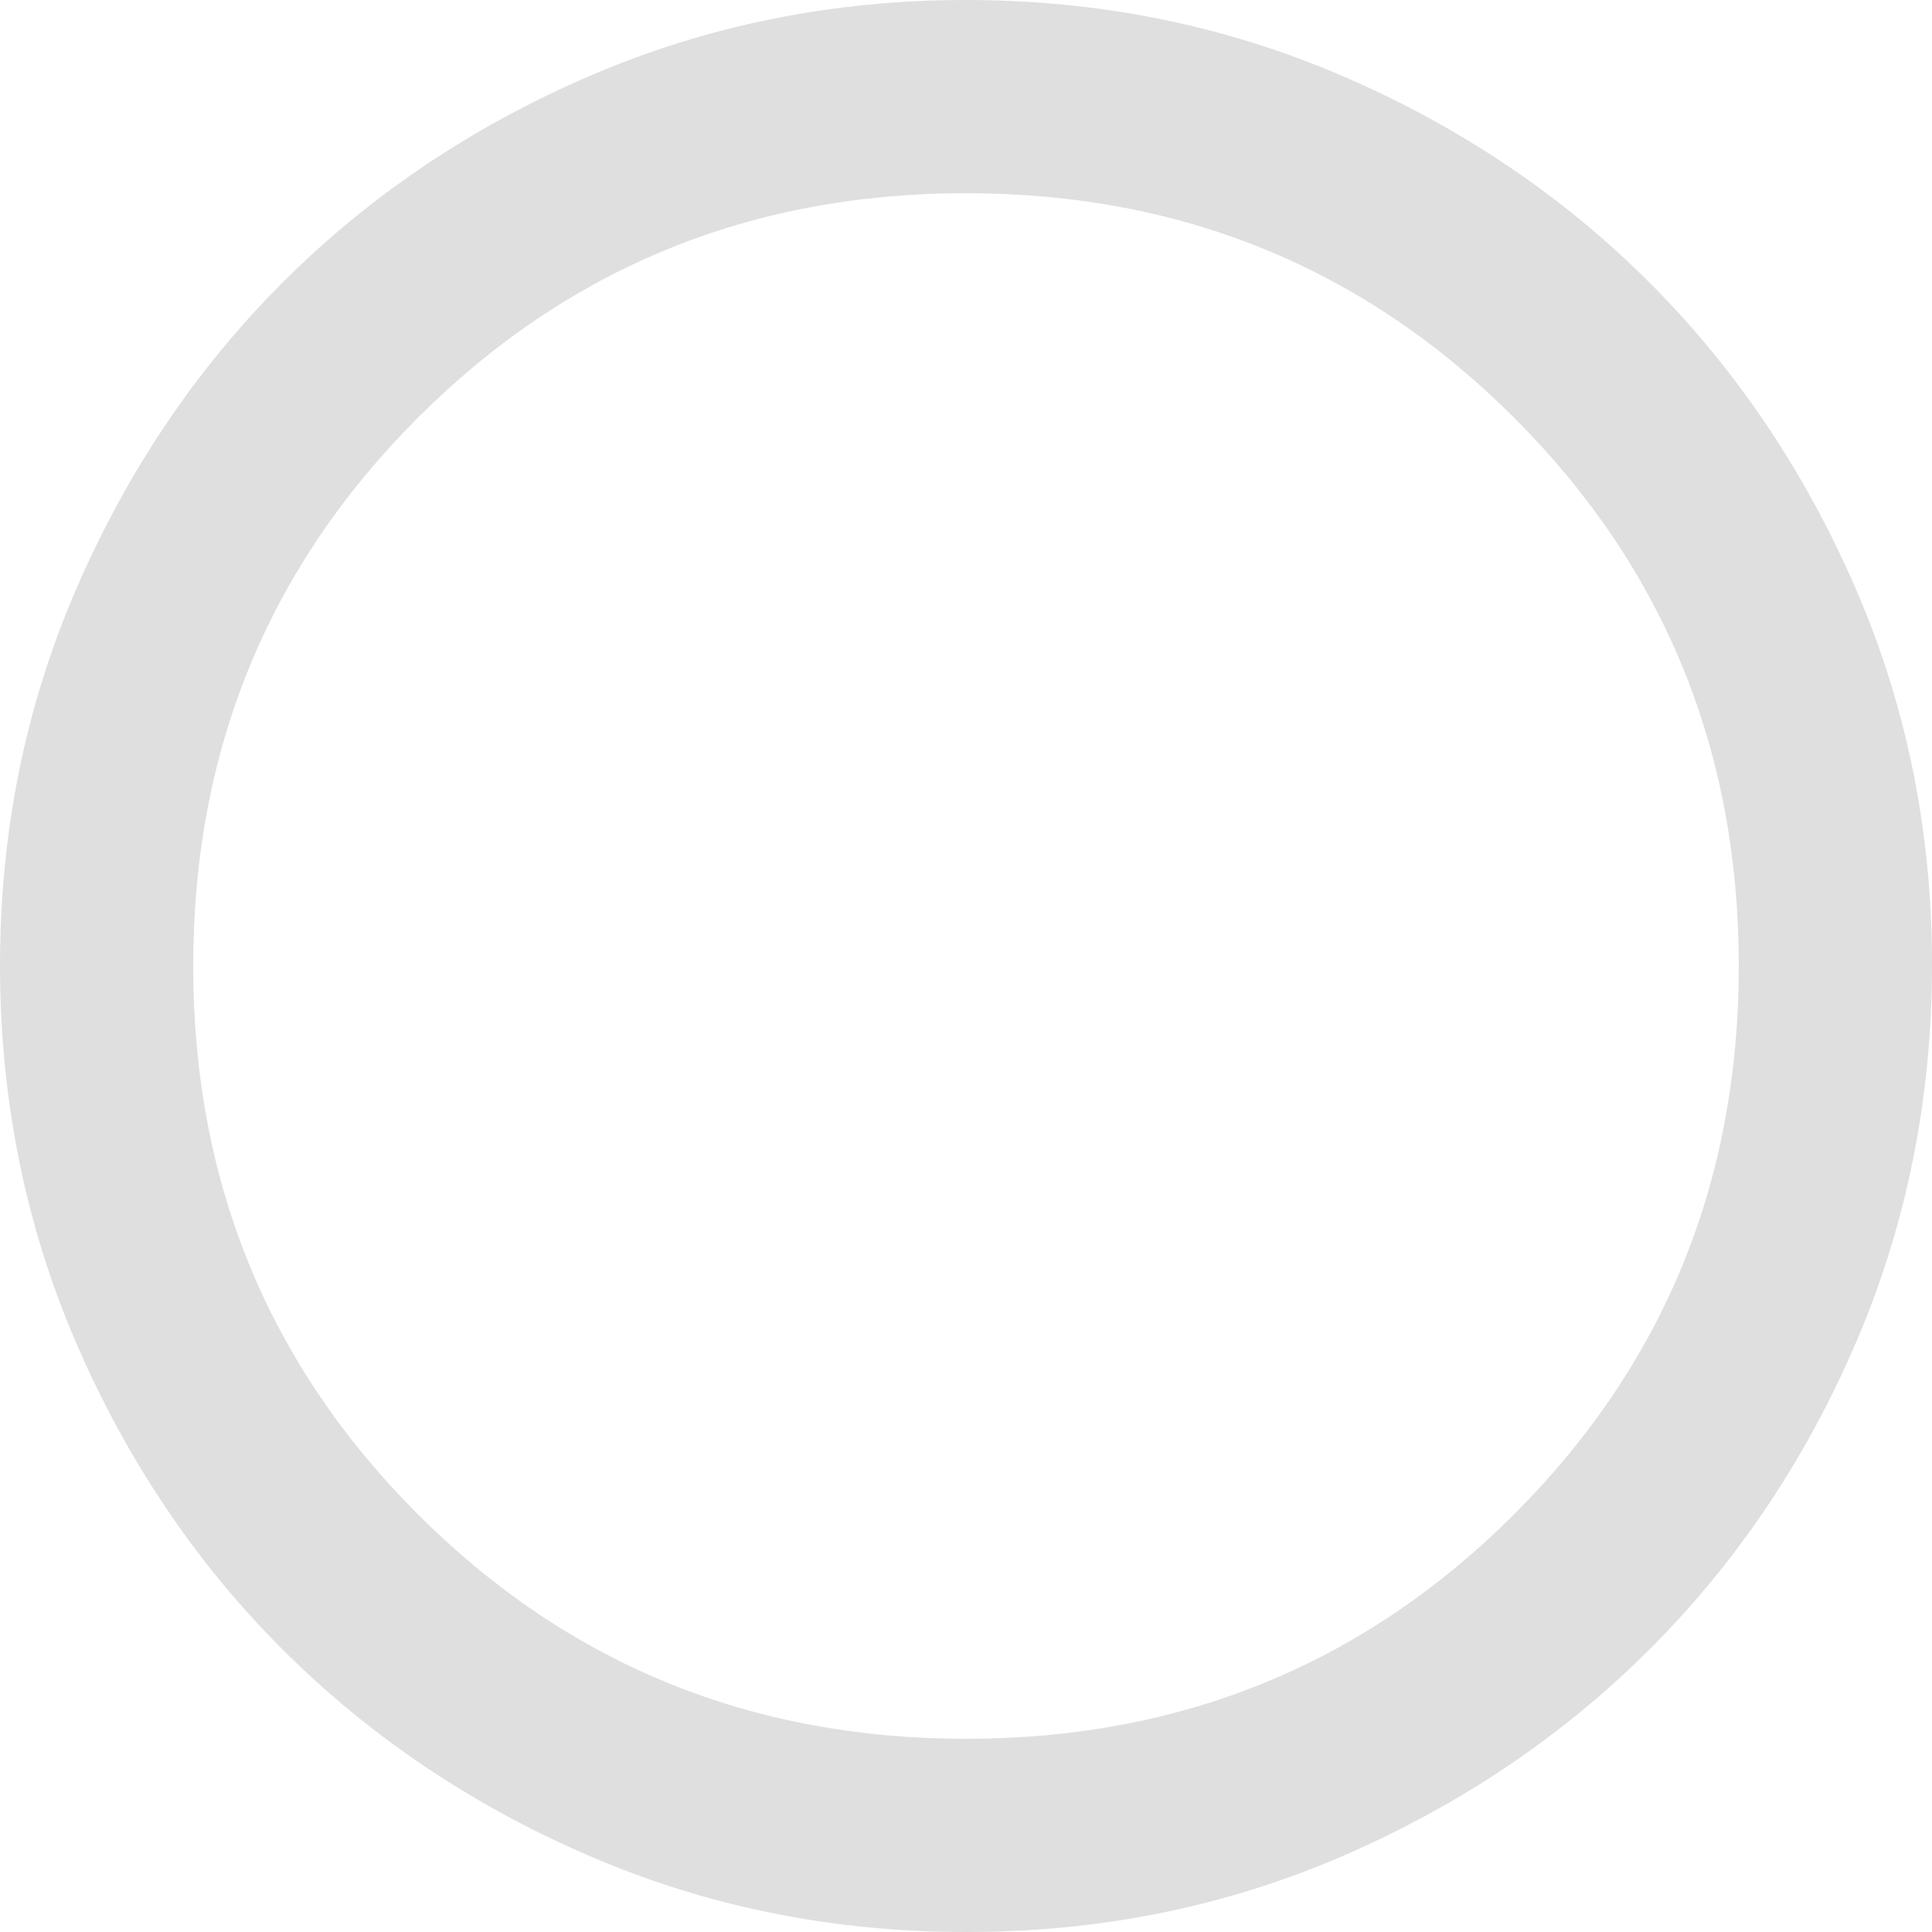 <svg width="20" height="20" viewBox="0 0 20 20" fill="none" xmlns="http://www.w3.org/2000/svg">
<path d="M10 20C8.617 20 7.317 19.737 6.1 19.212C4.883 18.687 3.825 17.974 2.925 17.075C2.025 16.176 1.313 15.117 0.788 13.9C0.263 12.683 0.001 11.383 1.26582e-06 10C-0.001 8.617 0.262 7.317 0.788 6.1C1.314 4.883 2.026 3.824 2.925 2.925C3.824 2.026 4.882 1.313 6.1 0.788C7.318 0.263 8.618 0 10 0C11.382 0 12.682 0.263 13.9 0.788C15.118 1.313 16.176 2.026 17.075 2.925C17.974 3.824 18.686 4.883 19.213 6.1C19.74 7.317 20.002 8.617 20 10C19.998 11.383 19.735 12.683 19.212 13.9C18.689 15.117 17.976 16.176 17.075 17.075C16.174 17.974 15.115 18.687 13.9 19.213C12.685 19.739 11.385 20.001 10 20ZM10 18C12.233 18 14.125 17.225 15.675 15.675C17.225 14.125 18 12.233 18 10C18 7.767 17.225 5.875 15.675 4.325C14.125 2.775 12.233 2 10 2C7.767 2 5.875 2.775 4.325 4.325C2.775 5.875 2 7.767 2 10C2 12.233 2.775 14.125 4.325 15.675C5.875 17.225 7.767 18 10 18Z" fill="#DFDFDF"/>
</svg>
